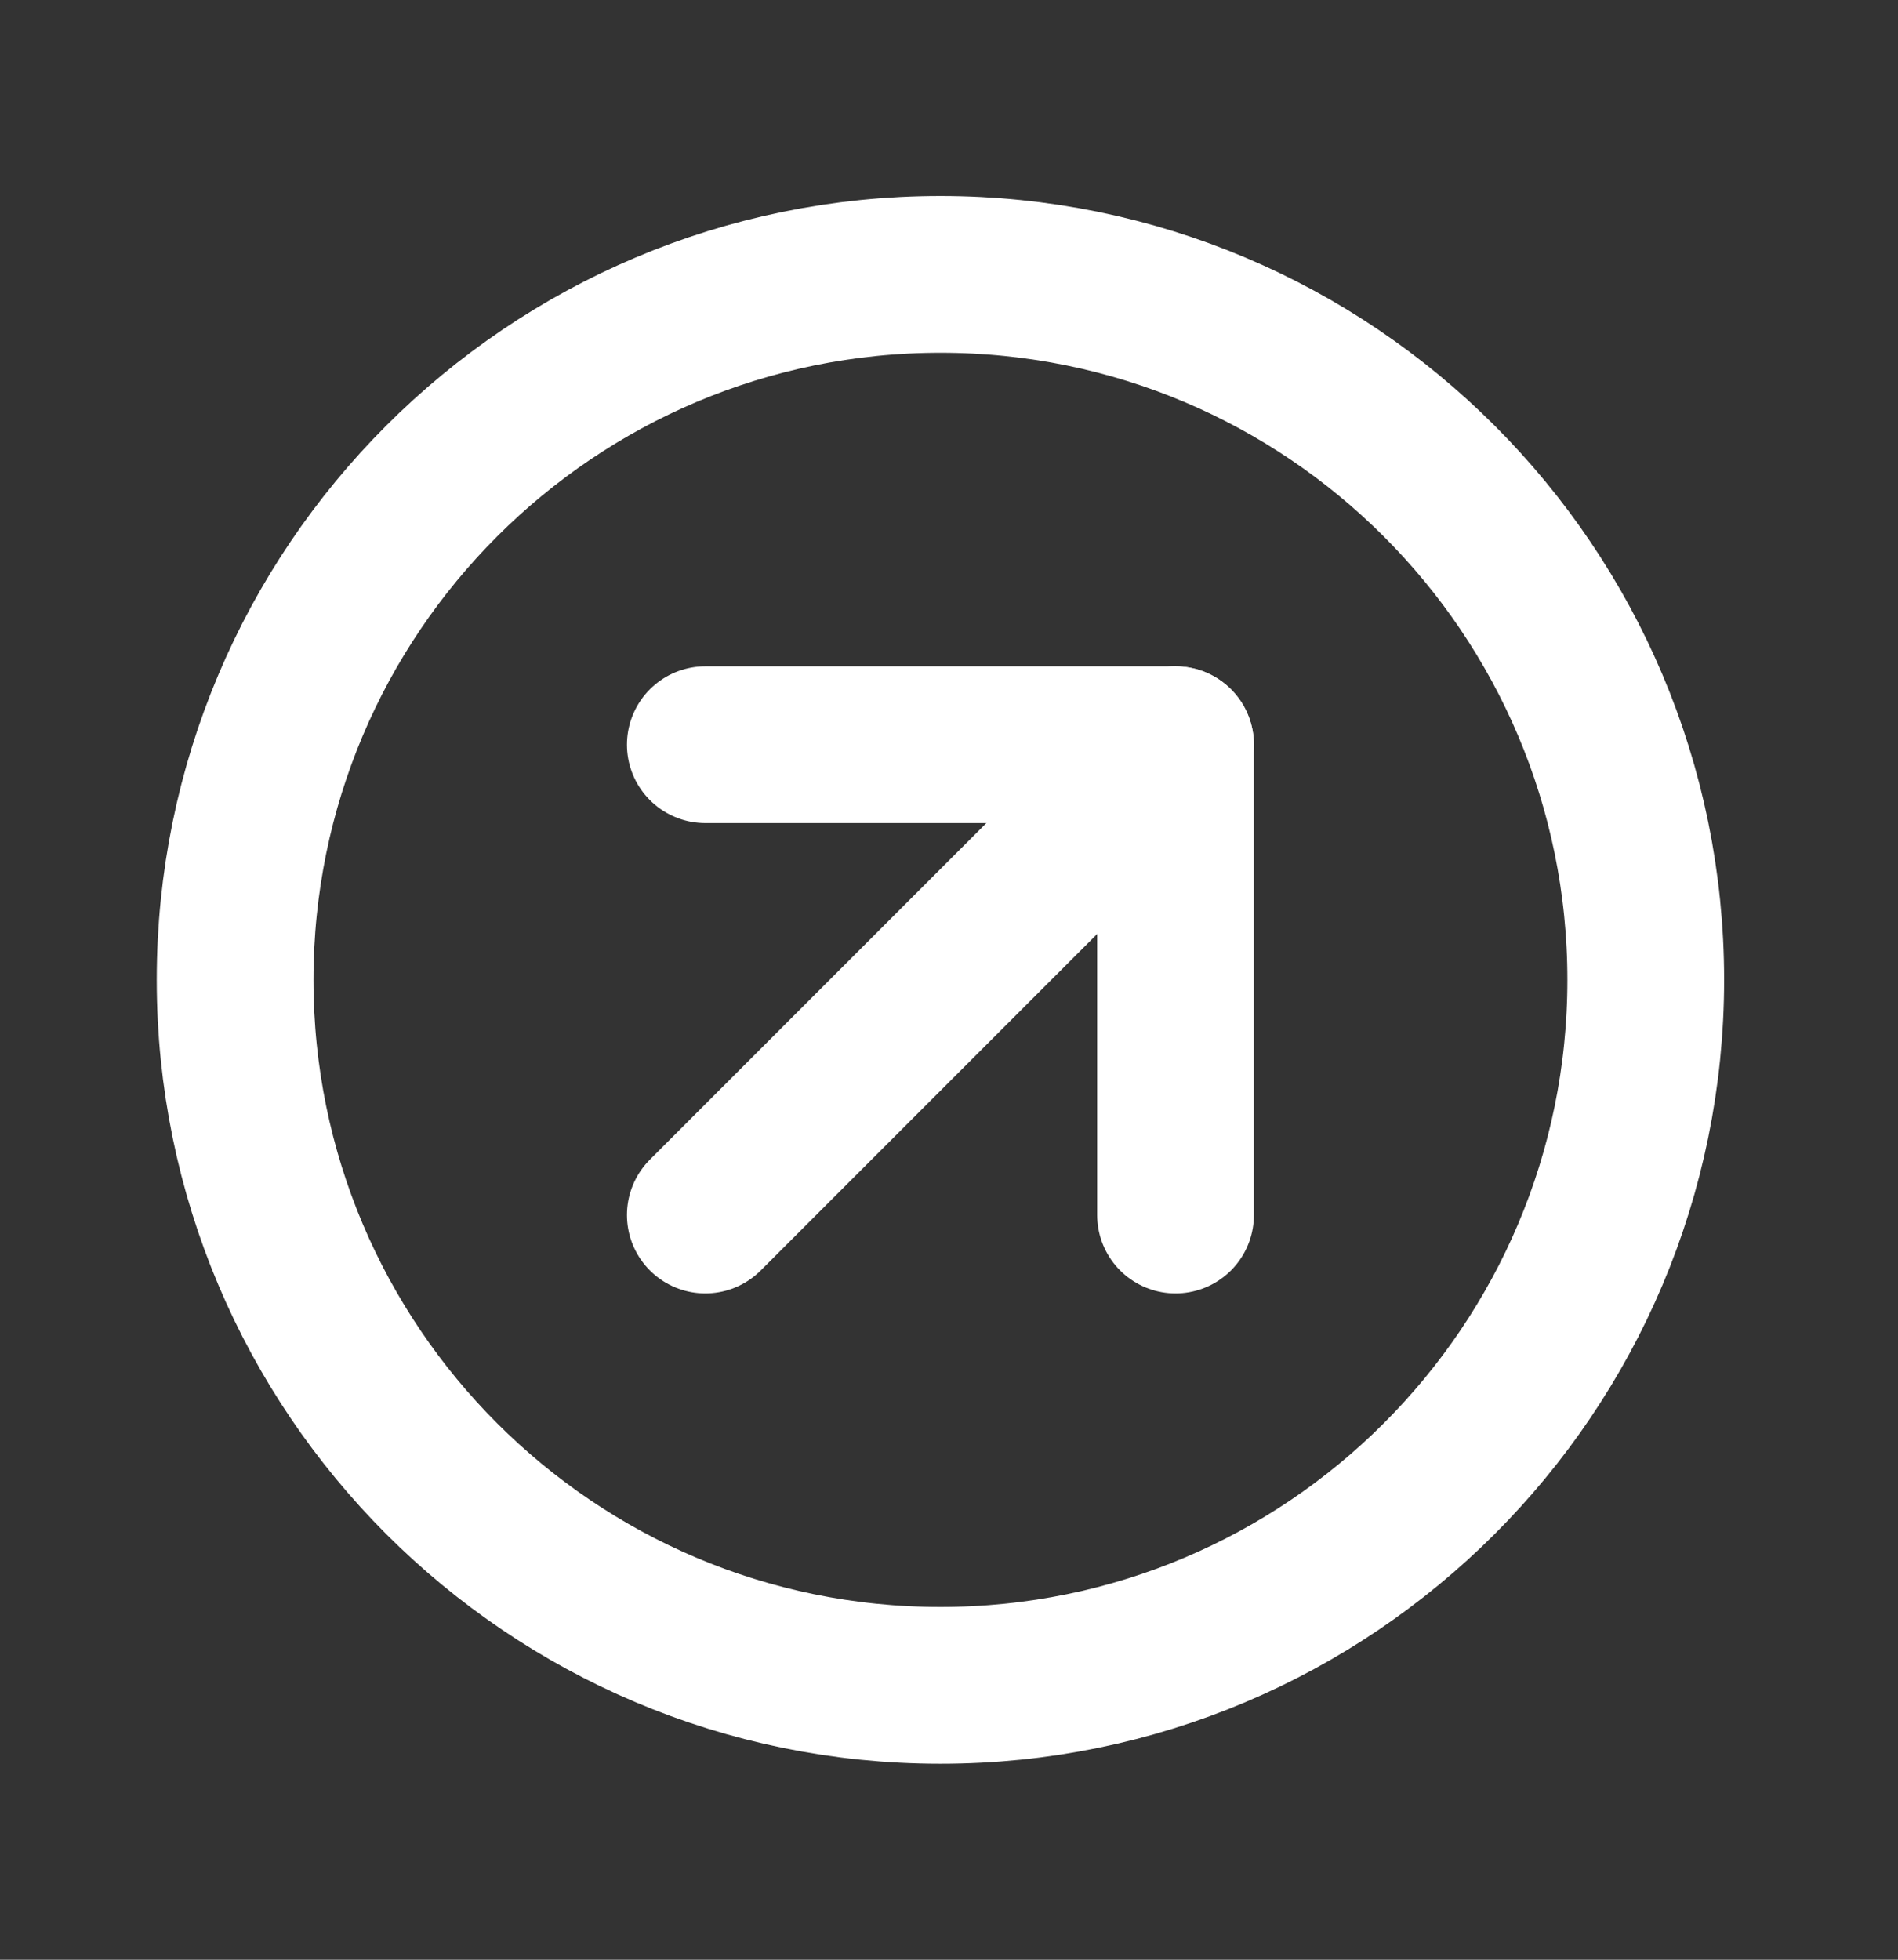 <!-- Generated by IcoMoon.io -->
<svg version="1.1" xmlns="http://www.w3.org/2000/svg" width="31" height="32" viewBox="0 0 31 32">
<rect x="0" y="0" width="31" height="32" fill="#333333" stroke="none"/>
<path fill="none" stroke="#fff" stroke-linejoin="round" stroke-linecap="round" stroke-miterlimit="4" stroke-width="2.56" d="M15.36 27.52c6.362 0 11.52-5.158 11.52-11.52s-5.158-11.52-11.52-11.52c-6.362 0-11.52 5.158-11.52 11.52s5.158 11.52 11.52 11.52z"></path>
<path fill="none" stroke="#fff" stroke-linejoin="round" stroke-linecap="round" stroke-miterlimit="4" stroke-width="2.56" d="M19.2 12.16l-7.68 7.68"></path>
<path fill="none" stroke="#fff" stroke-linejoin="round" stroke-linecap="round" stroke-miterlimit="4" stroke-width="2.56" d="M19.2 19.84v-7.68h-7.68"></path>
</svg>
